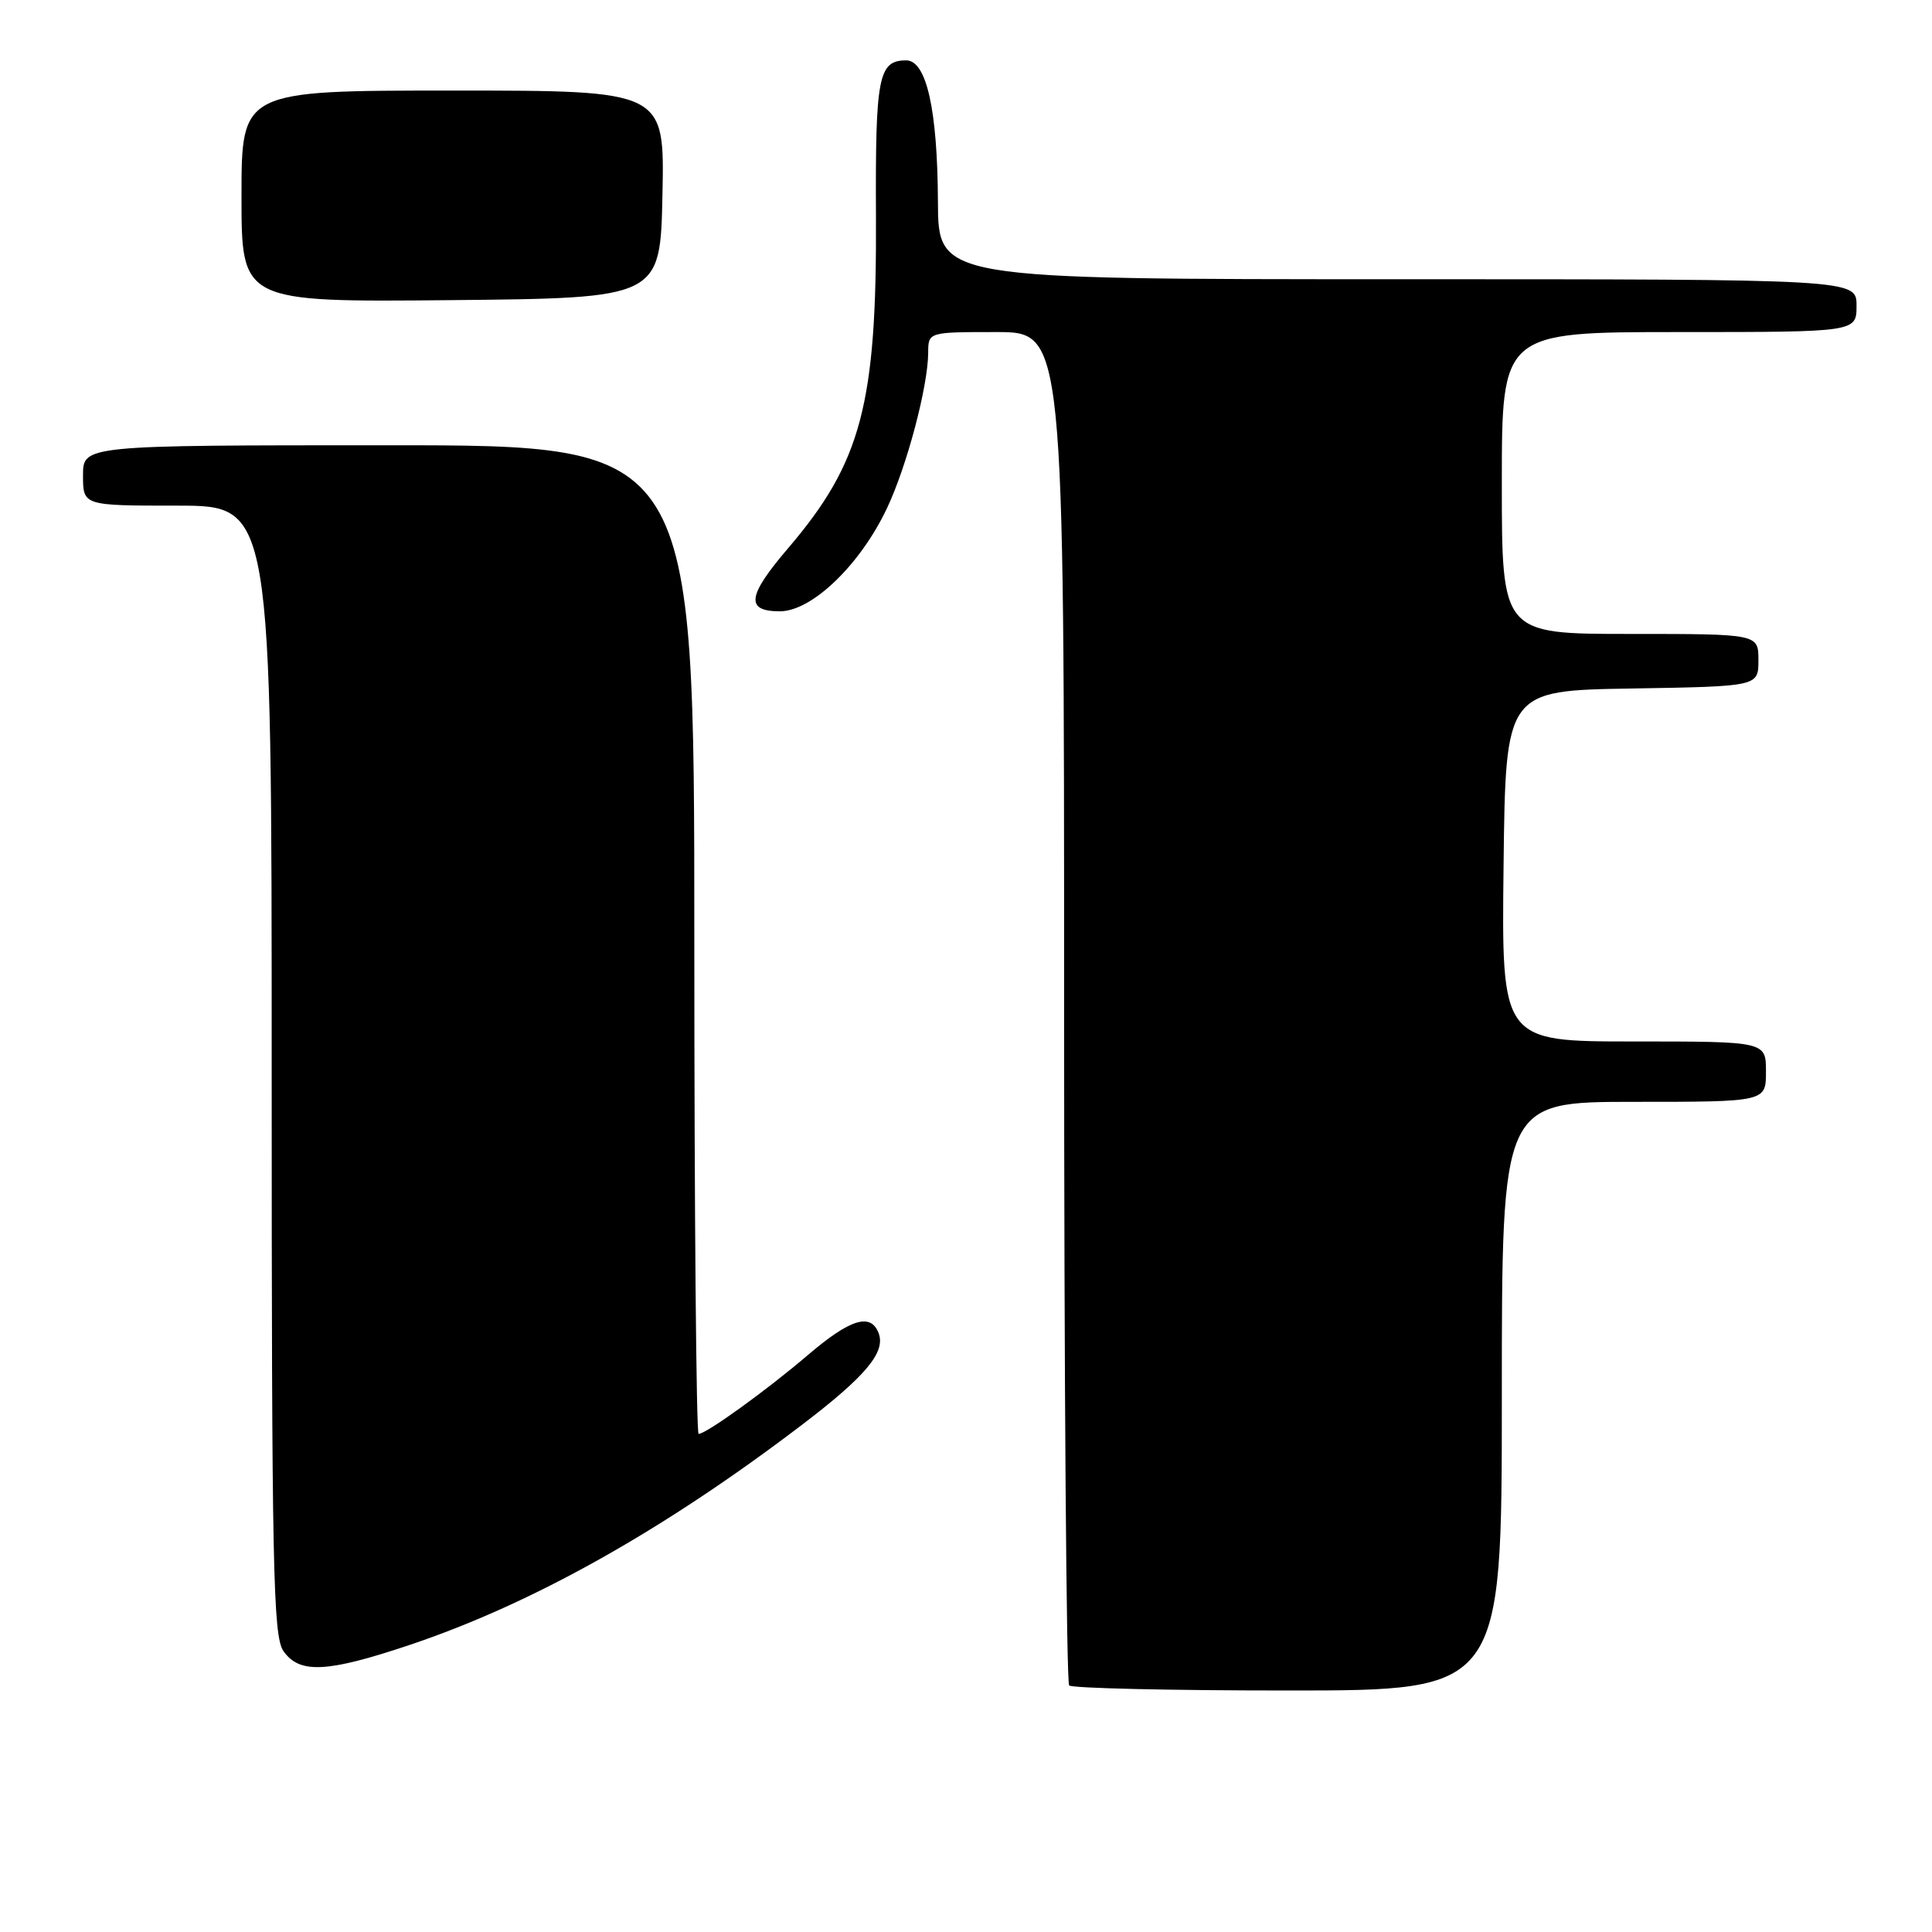 <?xml version="1.0" encoding="UTF-8" standalone="no"?>
<!DOCTYPE svg PUBLIC "-//W3C//DTD SVG 1.1//EN" "http://www.w3.org/Graphics/SVG/1.1/DTD/svg11.dtd" >
<svg xmlns="http://www.w3.org/2000/svg" xmlns:xlink="http://www.w3.org/1999/xlink" version="1.1" viewBox="0 0 256 256">
 <g >
 <path fill="currentColor"
d=" M 199.00 185.00 C 199.00 146.00 199.00 146.00 216.50 146.00 C 234.00 146.00 234.00 146.00 234.00 142.00 C 234.00 138.00 234.00 138.00 216.48 138.00 C 198.96 138.00 198.96 138.00 199.23 114.75 C 199.50 91.50 199.50 91.50 216.25 91.23 C 233.00 90.95 233.00 90.95 233.00 87.48 C 233.00 84.00 233.00 84.00 216.00 84.00 C 199.00 84.00 199.00 84.00 199.00 64.00 C 199.00 44.00 199.00 44.00 222.50 44.00 C 246.00 44.00 246.00 44.00 246.00 40.50 C 246.00 37.00 246.00 37.00 185.16 37.00 C 124.33 37.00 124.33 37.00 124.28 26.75 C 124.23 14.53 122.76 8.00 120.08 8.00 C 116.39 8.00 115.98 10.14 116.07 28.61 C 116.19 53.55 114.15 61.26 104.43 72.64 C 99.00 78.99 98.74 81.00 103.34 81.00 C 107.59 81.00 113.98 74.84 117.53 67.34 C 120.17 61.76 122.96 51.23 122.99 46.75 C 123.00 44.00 123.00 44.00 132.00 44.00 C 141.00 44.00 141.00 44.00 141.00 133.33 C 141.00 182.47 141.30 222.97 141.67 223.33 C 142.03 223.70 155.08 224.00 170.67 224.00 C 199.00 224.00 199.00 224.00 199.00 185.00 Z  M 54.23 217.98 C 70.53 212.52 87.90 202.78 106.22 188.83 C 114.72 182.36 117.39 179.17 116.42 176.64 C 115.37 173.92 112.66 174.76 107.06 179.54 C 101.57 184.23 93.57 190.00 92.57 190.00 C 92.26 190.00 92.00 160.53 92.00 124.50 C 92.00 59.00 92.00 59.00 51.50 59.00 C 11.00 59.00 11.00 59.00 11.00 63.00 C 11.00 67.00 11.00 67.00 23.50 67.00 C 36.00 67.00 36.00 67.00 36.00 141.78 C 36.00 207.84 36.18 216.81 37.56 218.78 C 39.68 221.81 43.30 221.64 54.23 217.98 Z  M 87.78 25.75 C 88.06 12.00 88.06 12.00 60.03 12.00 C 32.00 12.00 32.00 12.00 32.00 26.02 C 32.00 40.03 32.00 40.03 59.75 39.77 C 87.50 39.50 87.50 39.50 87.78 25.75 Z "/>
</g>
</svg>
